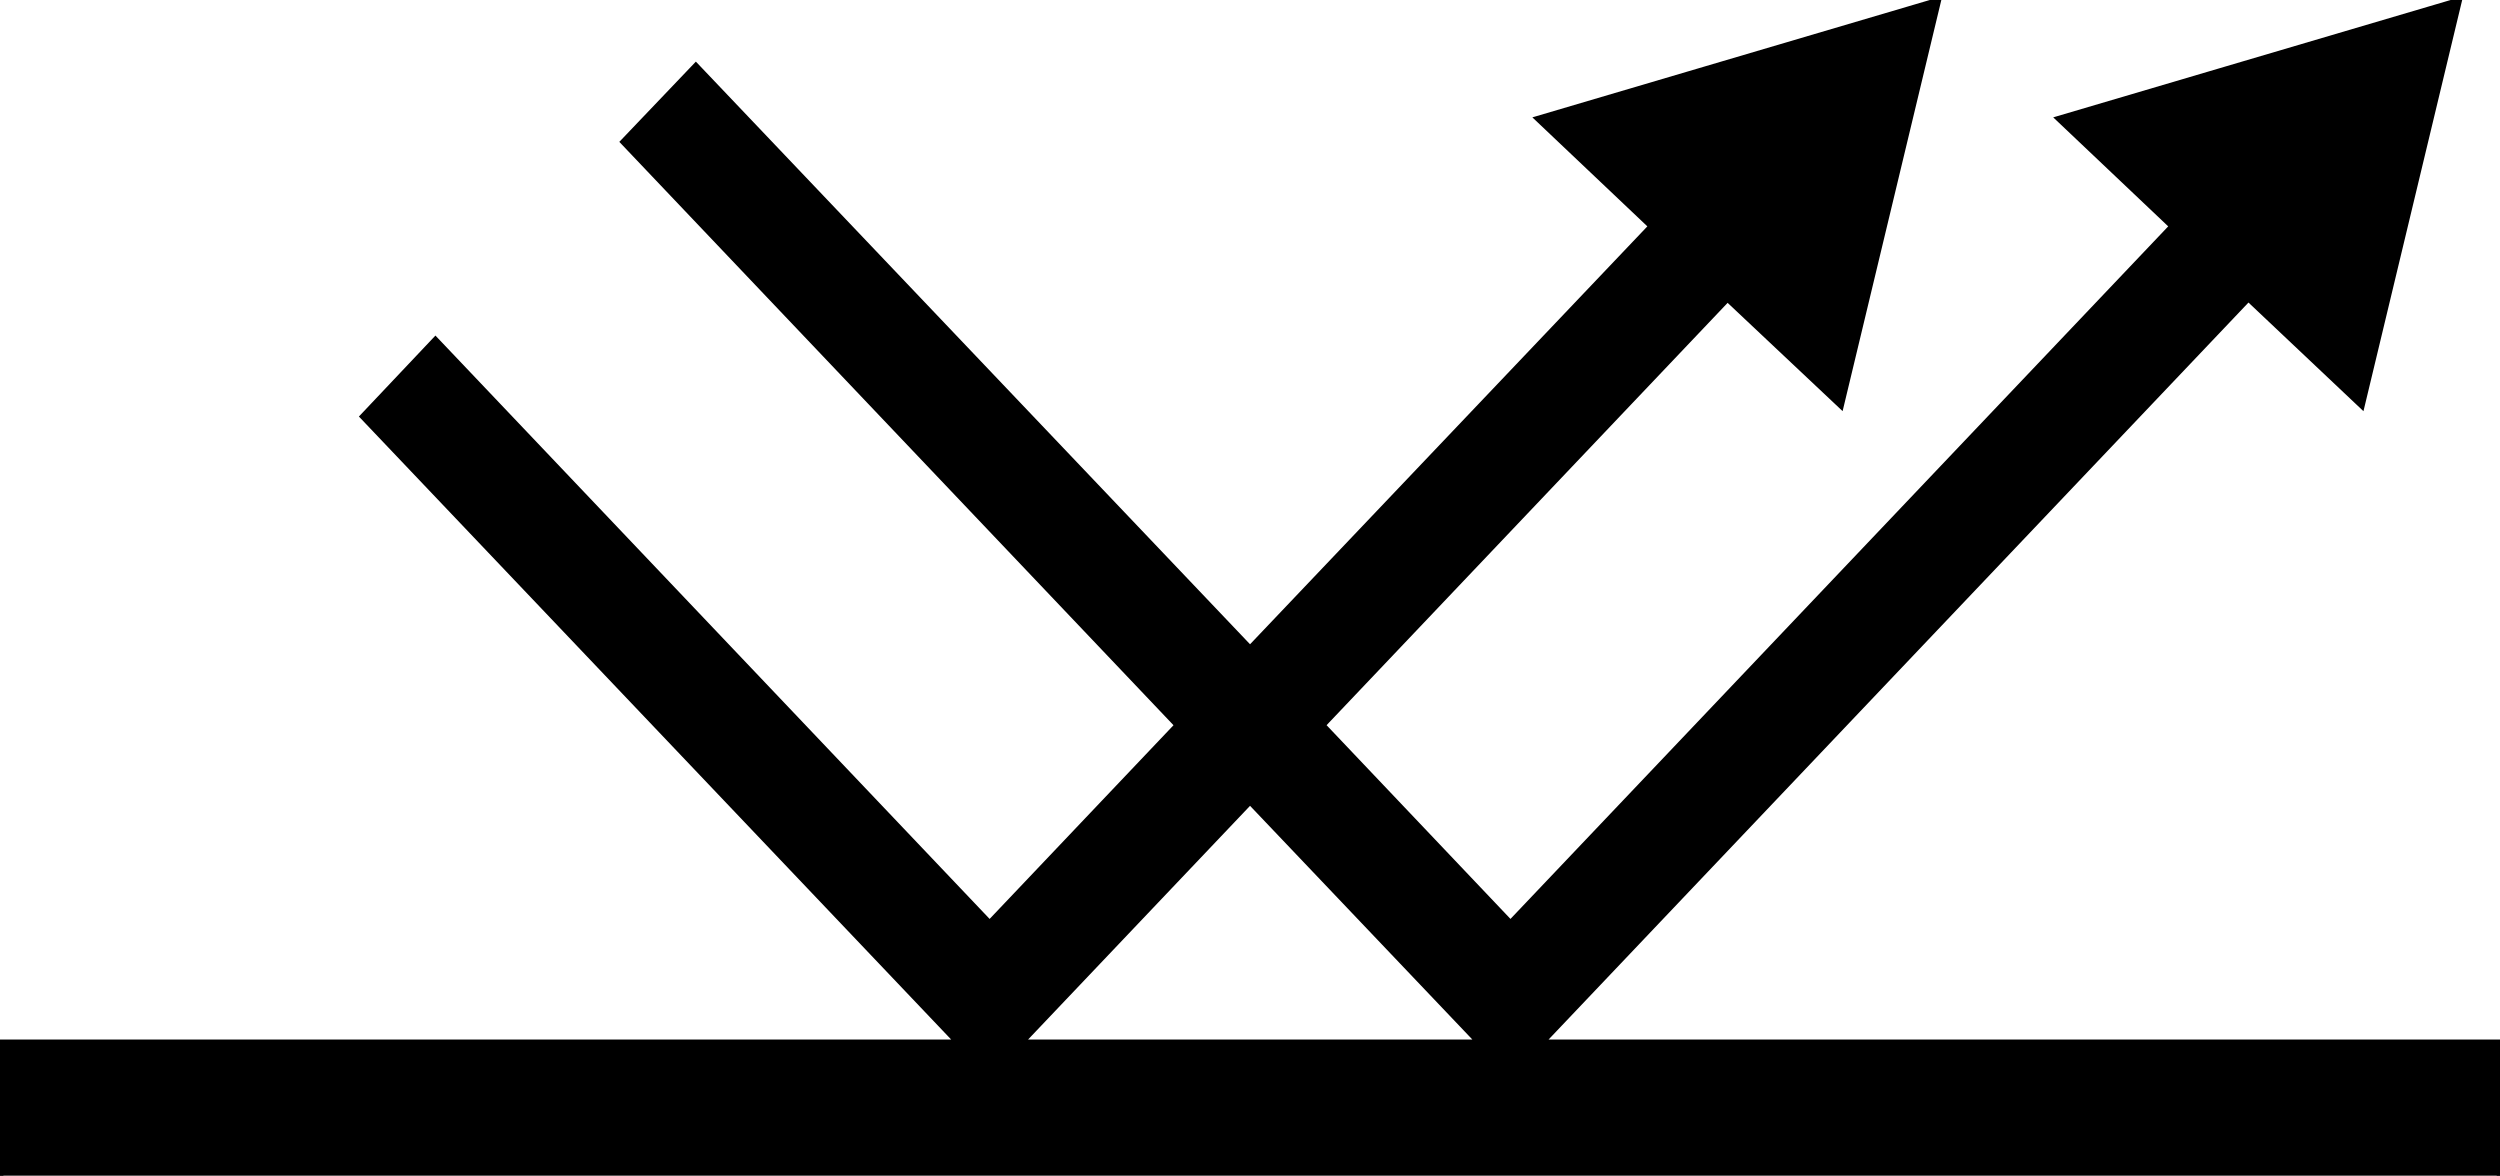 <svg width="370" height="174" xmlns="http://www.w3.org/2000/svg">
 <g>
  <title>Layer 1</title>
  <g stroke="null">
   <path stroke="null" d="m228.02,154.355l104.734,-110.284l16.753,15.828l14.338,-59.716l-58.996,17.421l16.753,15.88l-98.053,103.243l-27.905,-29.4l60.024,-63.21l16.753,15.777l14.338,-59.711l-58.996,17.421l16.753,15.88l-59.51,62.594l-82.019,-86.233l-10.638,11.152l82.019,86.336l-27.905,29.395l-82.019,-86.336l-10.638,11.255l88.135,92.708l-141.94,0l0,20.556l370.011,0l0,-20.556l-141.992,0zm-77.034,0l34.02,-35.819l34.072,35.819l-68.092,0z"/>
  </g>
 </g>

</svg>